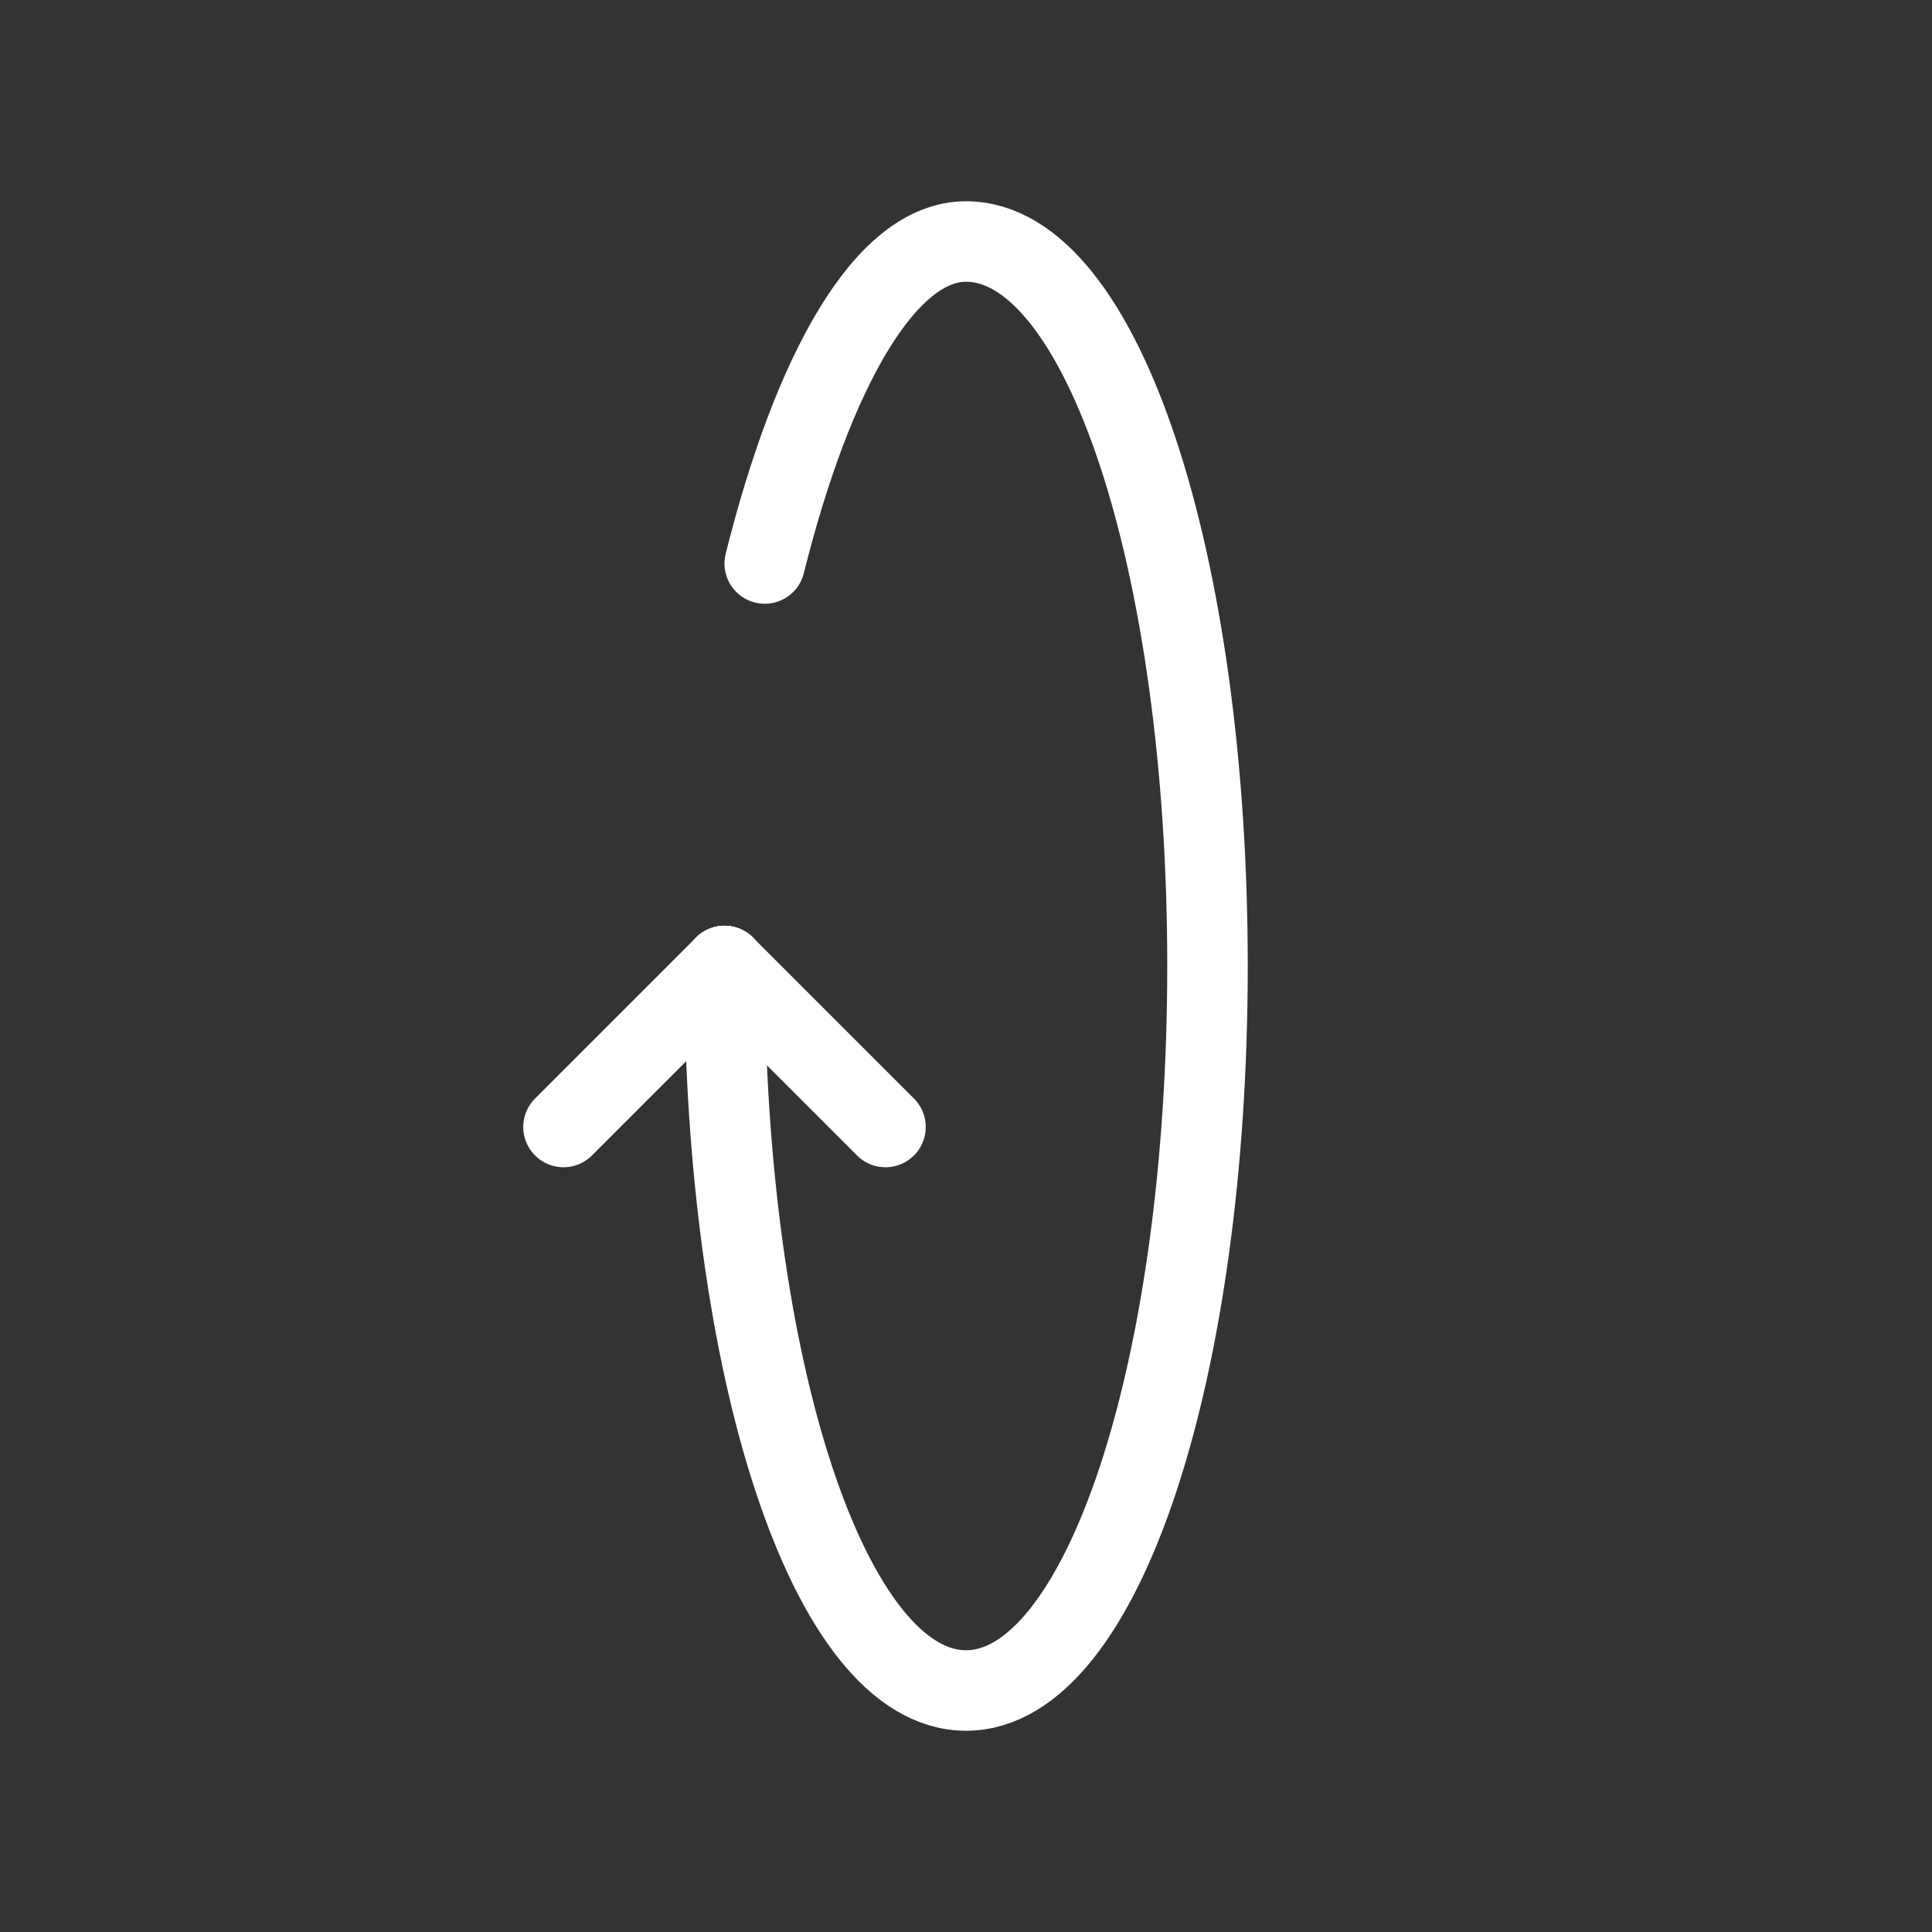<svg fill="none" height="24" viewBox="0 0 24 24" width="24" xmlns="http://www.w3.org/2000/svg"><rect x="0" y="0" width="24" height="24" fill="#333333" stroke="none"/><g stroke="#fff" stroke-linecap="round" stroke-linejoin="round"><path d="m9 12-2 2"/><path d="m9 12 2 2"/><path d="m9 12c0 5 1.3 9 3 9s3-4 3-9-1.3-9-3-9c-1 0-1.9 1.6-2.5 4"/></g></svg>